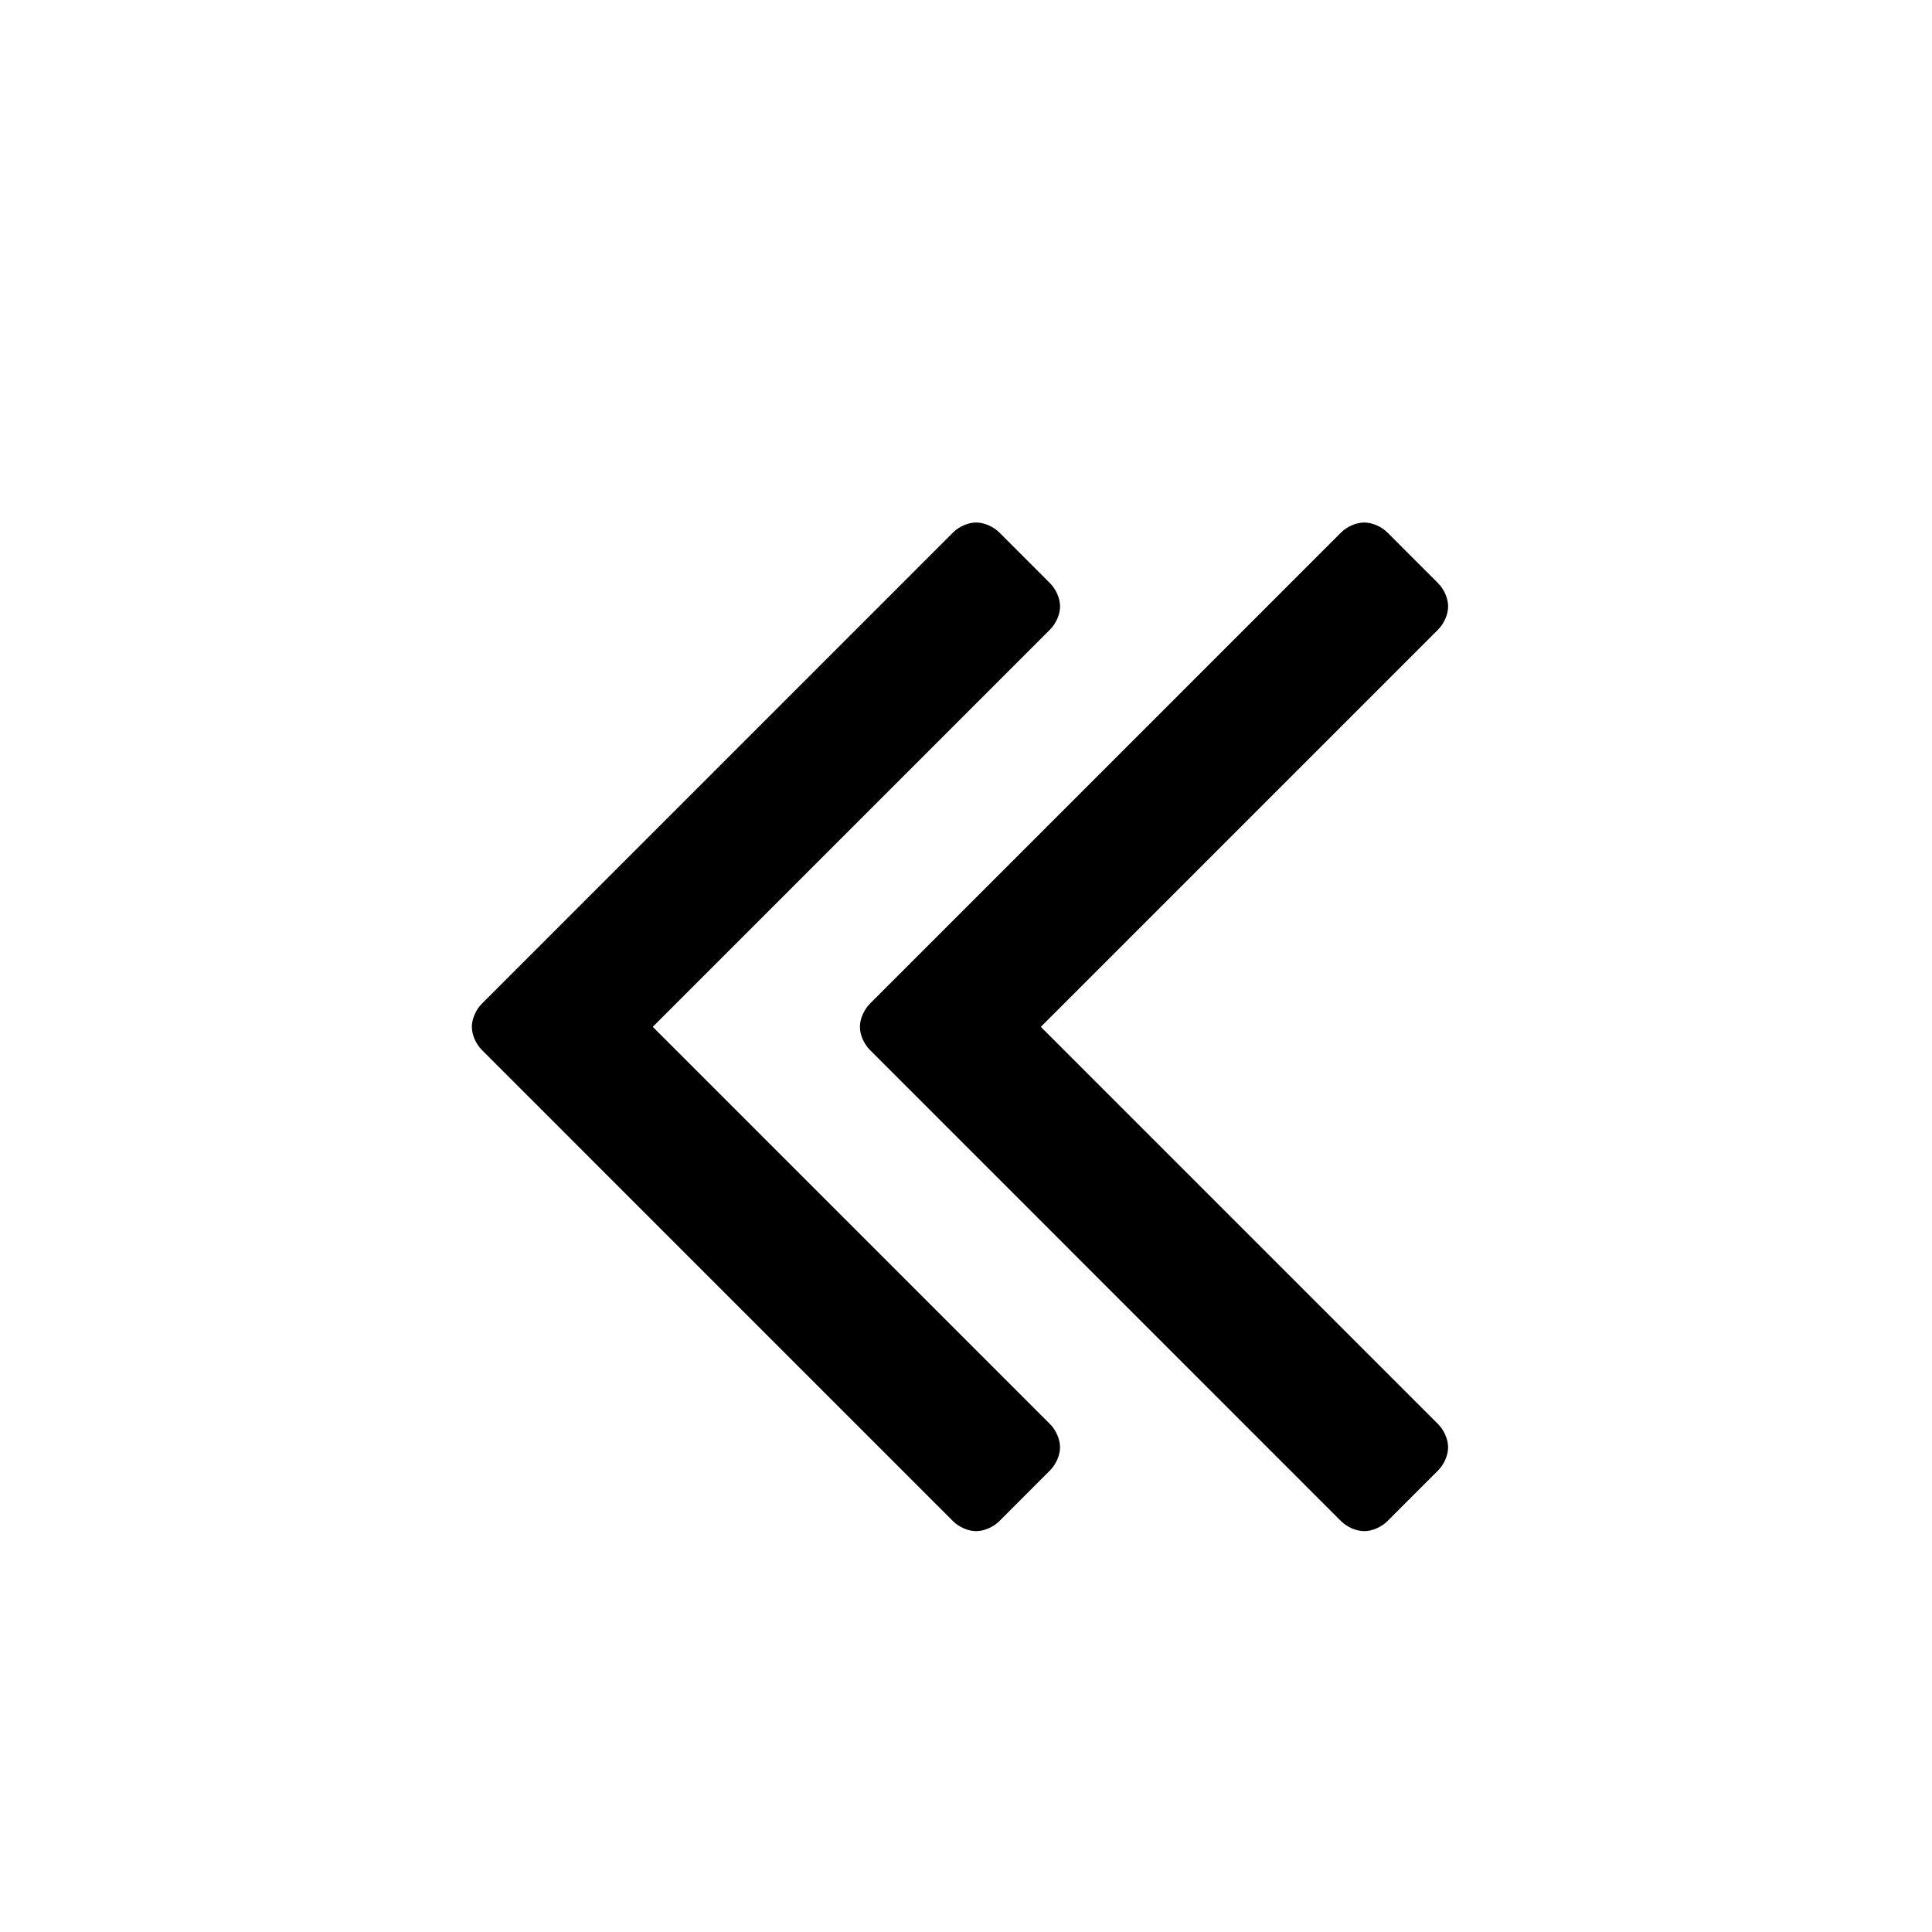 <?xml version="1.0" encoding="utf-8"?>
<!-- Generator: Adobe Illustrator 16.0.0, SVG Export Plug-In . SVG Version: 6.00 Build 0)  -->
<!DOCTYPE svg PUBLIC "-//W3C//DTD SVG 1.1//EN" "http://www.w3.org/Graphics/SVG/1.1/DTD/svg11.dtd">
<svg version="1.1" id="Layer_1" xmlns="http://www.w3.org/2000/svg" xmlns:xlink="http://www.w3.org/1999/xlink" x="0px" y="0px"
	 width="64px" height="64px" viewBox="0 0 64 64" enable-background="new 0 0 64 64" xml:space="preserve">
<g>
	<path d="M34.781,48.712l-1.674,1.675c-0.201,0.2-0.503,0.334-0.771,0.334s-0.569-0.134-0.77-0.334L15.966,34.785
		c-0.201-0.2-0.335-0.502-0.335-0.77s0.134-0.569,0.335-0.77l15.601-15.602c0.201-0.2,0.502-0.334,0.77-0.334
		s0.569,0.134,0.771,0.334l1.674,1.675c0.2,0.2,0.334,0.502,0.334,0.77s-0.134,0.569-0.334,0.77L21.624,34.016l13.157,13.157
		c0.2,0.2,0.334,0.502,0.334,0.77S34.981,48.512,34.781,48.712z M47.637,48.712l-1.674,1.675c-0.201,0.2-0.503,0.334-0.771,0.334
		s-0.569-0.134-0.771-0.334l-15.6-15.602c-0.201-0.2-0.335-0.502-0.335-0.77s0.134-0.569,0.335-0.77l15.6-15.602
		c0.201-0.2,0.503-0.334,0.771-0.334s0.569,0.134,0.771,0.334l1.674,1.675c0.2,0.2,0.334,0.502,0.334,0.77s-0.134,0.569-0.334,0.77
		L34.479,34.016l13.157,13.157c0.2,0.2,0.334,0.502,0.334,0.77S47.837,48.512,47.637,48.712z"/>
</g>
</svg>

